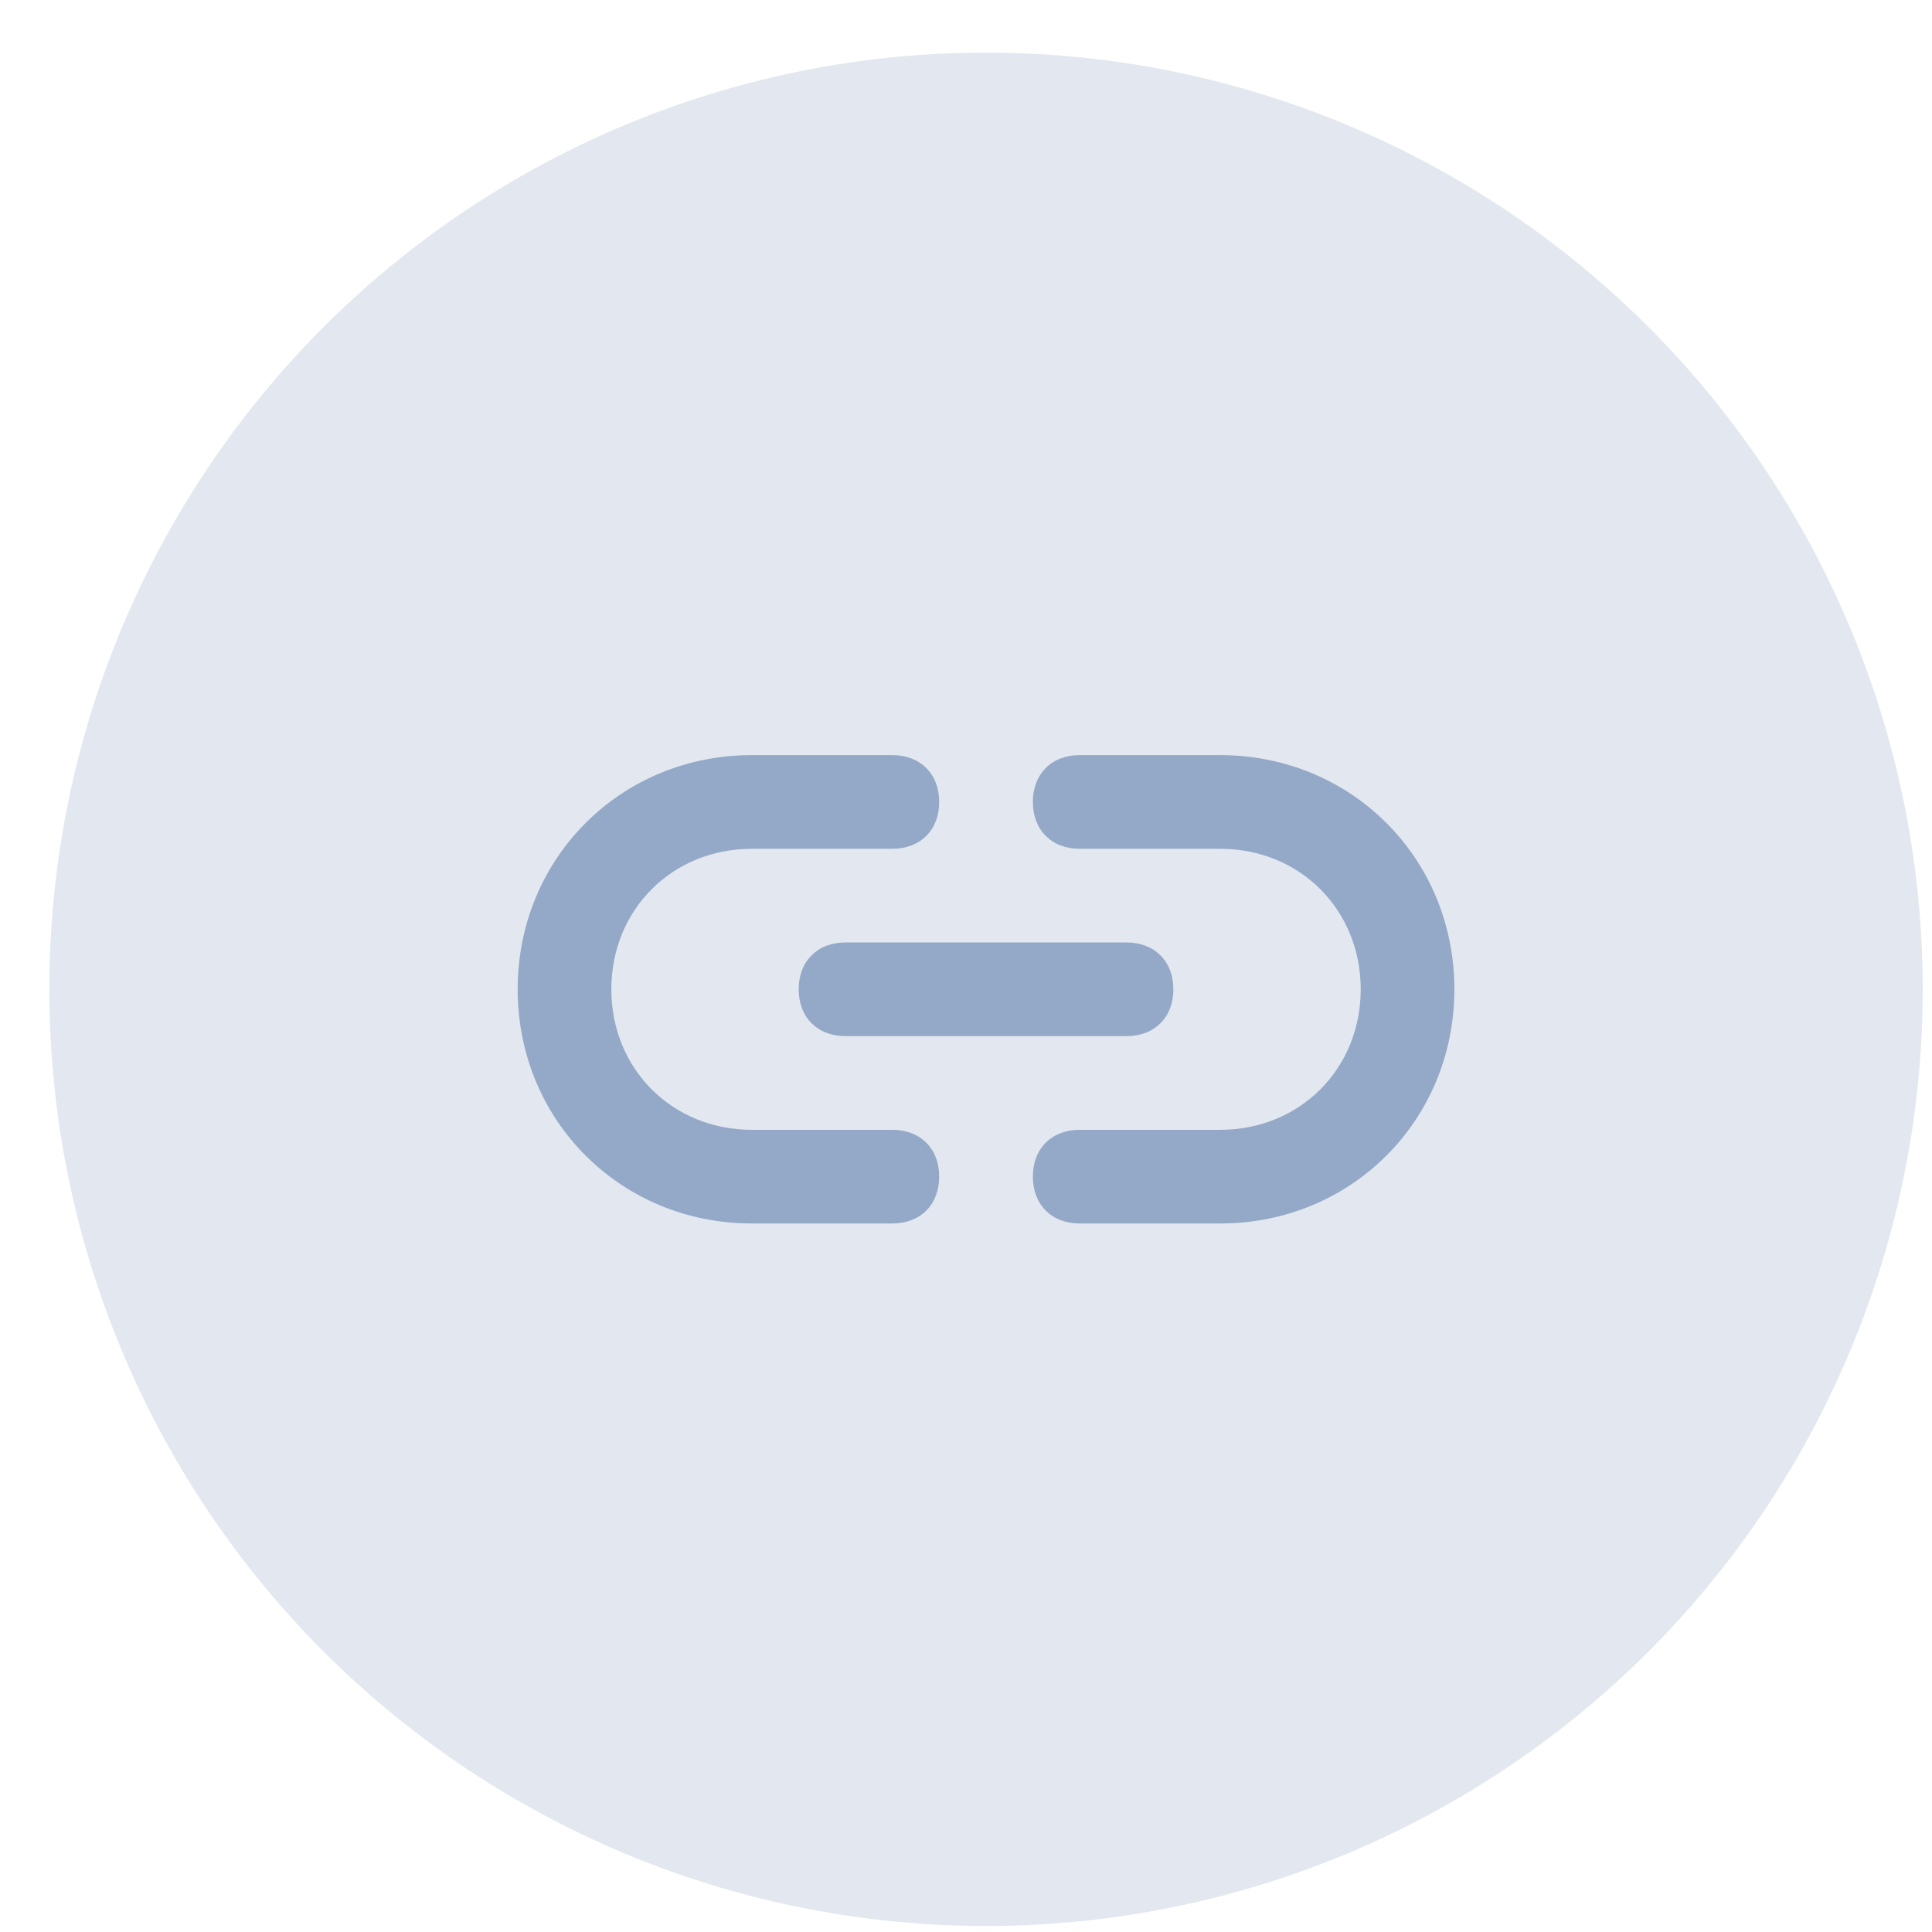 <svg width="33" height="33" viewBox="0 0 33 33" fill="none" xmlns="http://www.w3.org/2000/svg">
<circle cx="16.842" cy="16.898" r="16" fill="#E3E8F0"/>
<path d="M15.242 19.298H12.842C11.482 19.298 10.442 18.258 10.442 16.898C10.442 15.538 11.482 14.498 12.842 14.498H15.242C15.722 14.498 16.042 14.178 16.042 13.698C16.042 13.218 15.722 12.898 15.242 12.898H12.842C10.602 12.898 8.842 14.658 8.842 16.898C8.842 19.138 10.602 20.898 12.842 20.898H15.242C15.722 20.898 16.042 20.578 16.042 20.098C16.042 19.618 15.722 19.298 15.242 19.298ZM20.842 12.898H18.442C17.962 12.898 17.642 13.218 17.642 13.698C17.642 14.178 17.962 14.498 18.442 14.498H20.842C22.202 14.498 23.242 15.538 23.242 16.898C23.242 18.258 22.202 19.298 20.842 19.298H18.442C17.962 19.298 17.642 19.618 17.642 20.098C17.642 20.578 17.962 20.898 18.442 20.898H20.842C23.082 20.898 24.842 19.138 24.842 16.898C24.842 14.658 23.082 12.898 20.842 12.898ZM13.642 16.898C13.642 17.378 13.962 17.698 14.442 17.698H19.242C19.722 17.698 20.042 17.378 20.042 16.898C20.042 16.418 19.722 16.098 19.242 16.098H14.442C13.962 16.098 13.642 16.418 13.642 16.898Z" fill="#93A9C7"/>
</svg>
